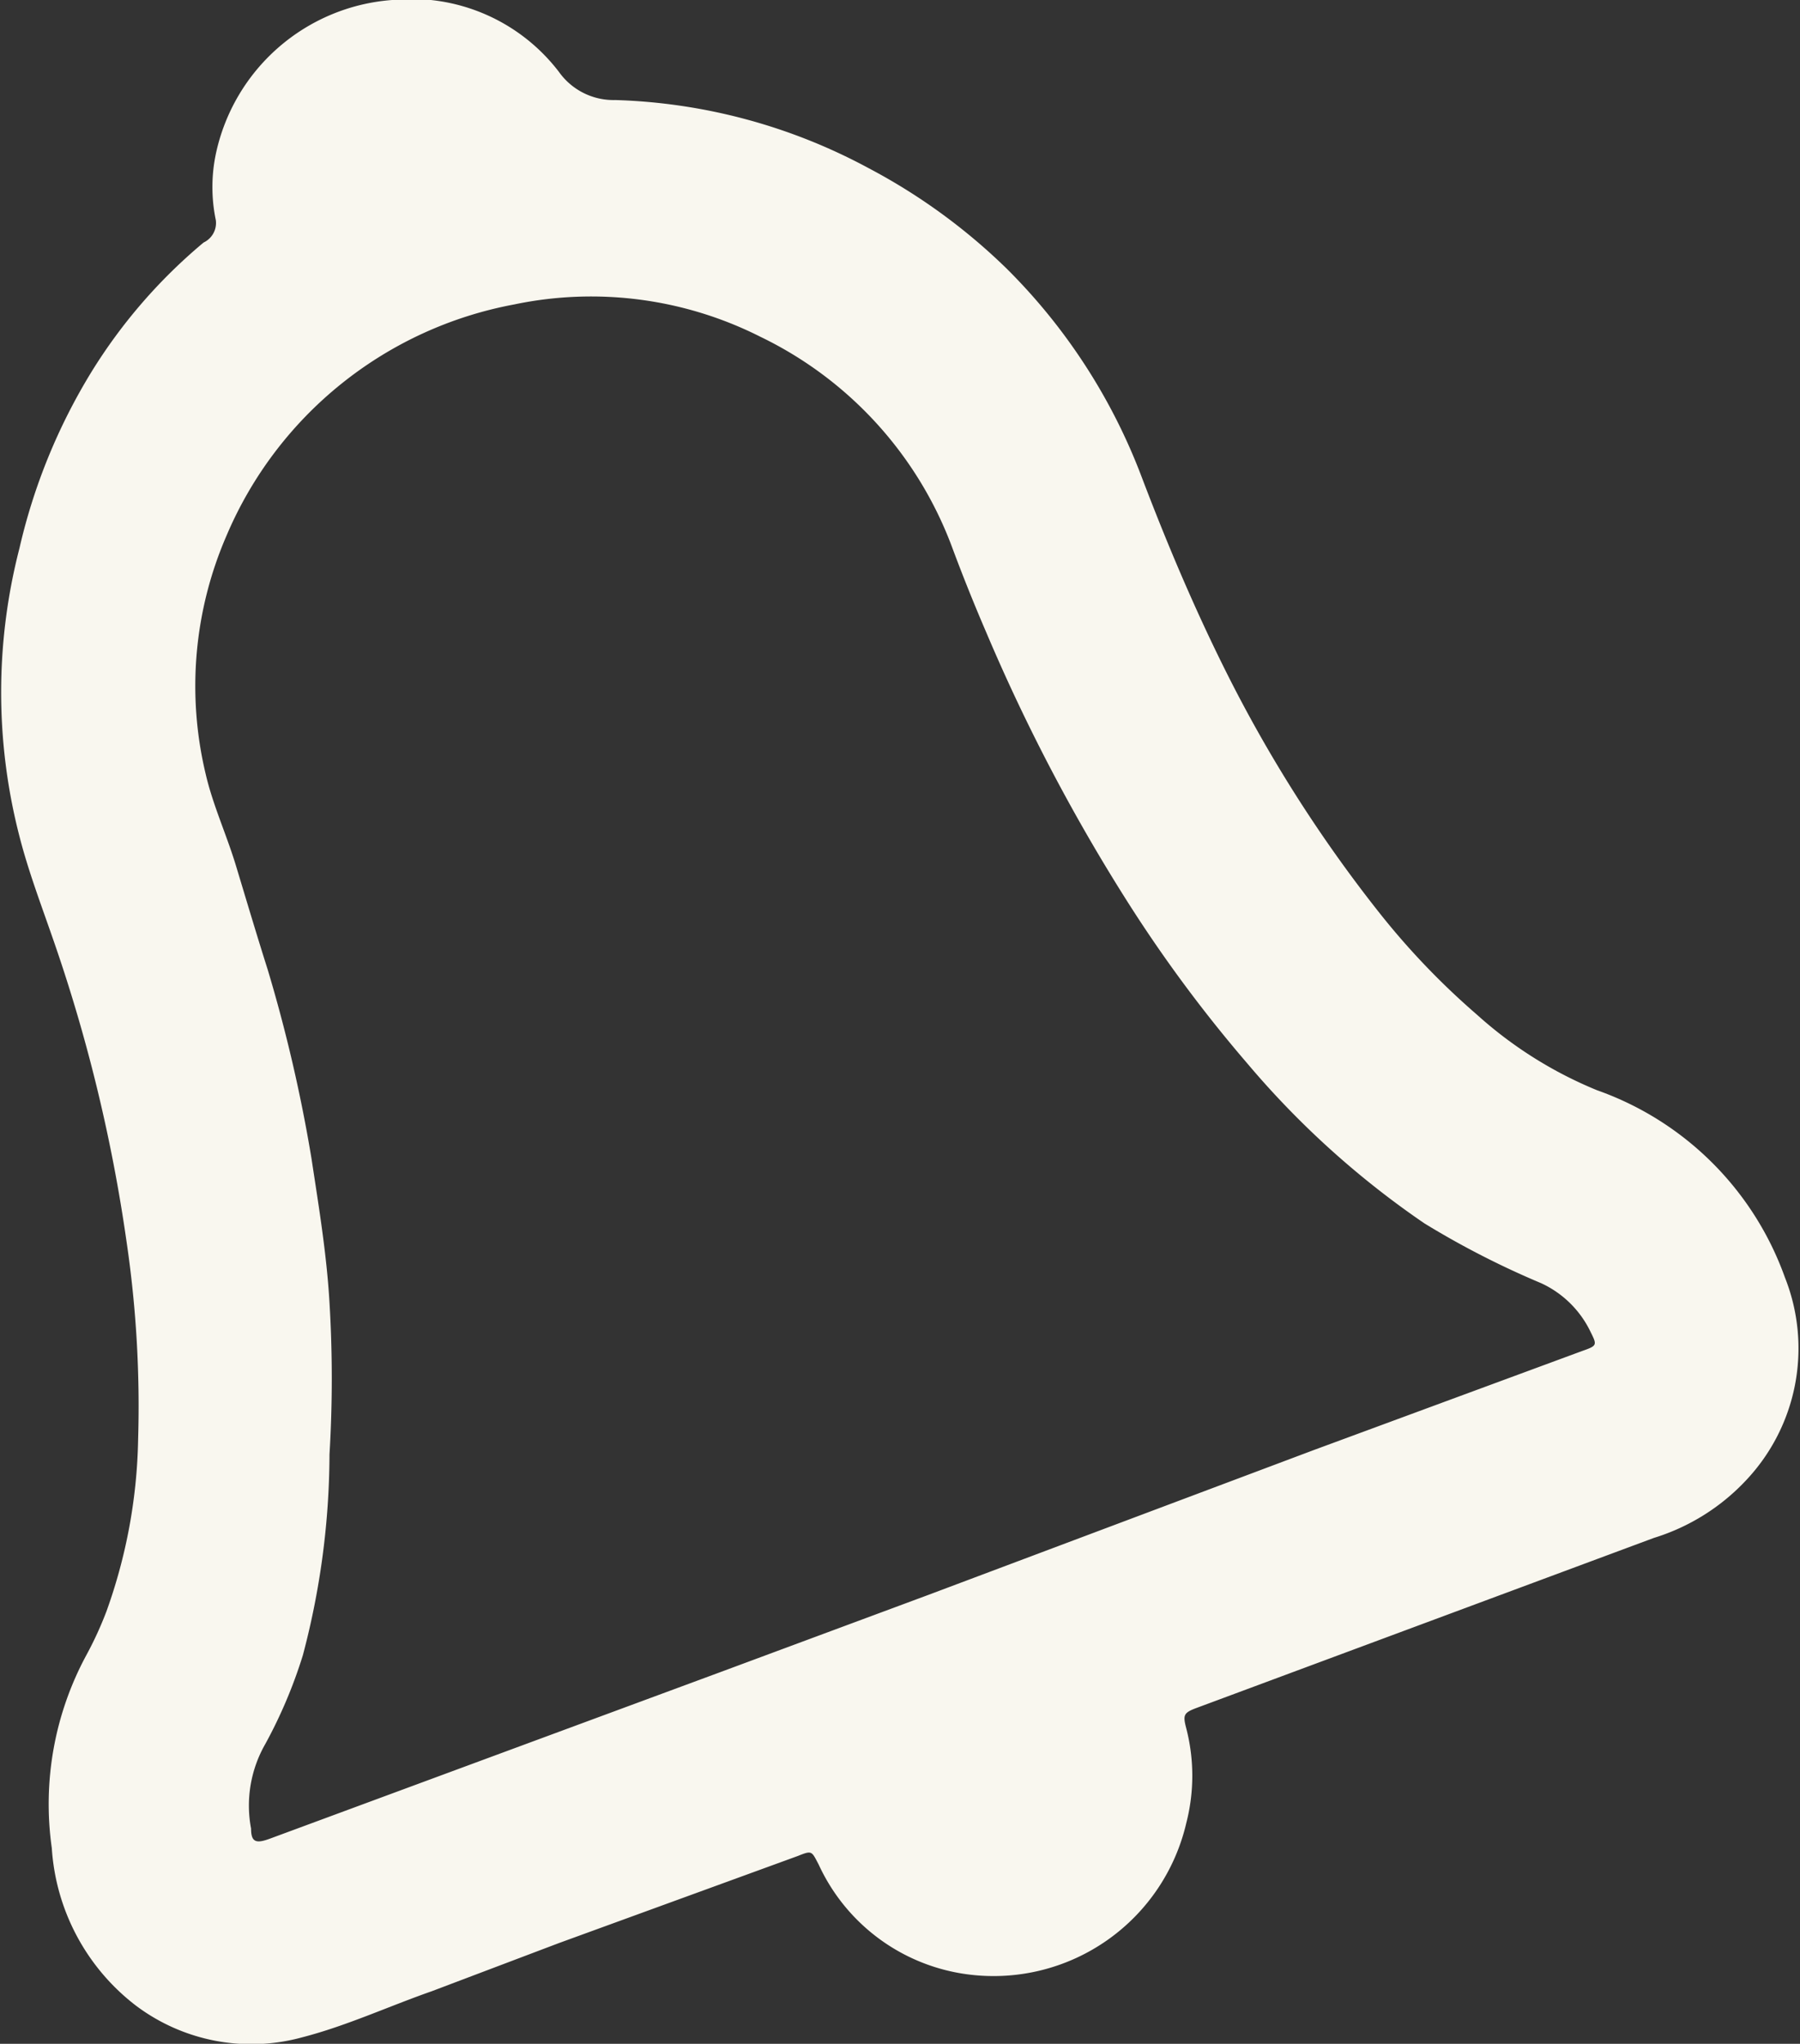 <svg xmlns="http://www.w3.org/2000/svg" viewBox="0 0 25.02 28.4"><rect x="0" y="0" width="25.02" height="28.4" fill="#333333" stroke="none"/><defs><style>.cls-1{fill:#f9f7ef;}</style></defs><title>Element 12</title><g id="Ebene_2" data-name="Ebene 2"><g id="Navbar"><path class="cls-1" d="M7.77,27,6,27.67c-.6.21-1.18.48-1.8.64a2.67,2.67,0,0,1-2.31-.44A3,3,0,0,1,.72,25.68,4.35,4.35,0,0,1,1.2,23a5,5,0,0,0,.28-.61A7.43,7.43,0,0,0,1.92,20a15.65,15.65,0,0,0-.16-2.74A22.36,22.36,0,0,0,.72,13c-.16-.46-.33-.91-.45-1.38a8,8,0,0,1,0-4,8.19,8.19,0,0,1,1-2.45A7.41,7.41,0,0,1,2.83,3.37.3.3,0,0,0,3,3.06a2.25,2.25,0,0,1,0-.92A2.71,2.71,0,0,1,5.45,0,2.58,2.58,0,0,1,7.77,1a.93.93,0,0,0,.78.39,7.9,7.9,0,0,1,3.53.95A8.24,8.24,0,0,1,14,3.74a8.13,8.13,0,0,1,1.87,2.89c.35.92.73,1.82,1.17,2.7a19.3,19.3,0,0,0,2.13,3.35,10.41,10.41,0,0,0,1.36,1.42,5.73,5.73,0,0,0,1.67,1.05,4.29,4.29,0,0,1,2.61,2.6,2.67,2.67,0,0,1-.54,2.82,2.94,2.94,0,0,1-1.28.8l-6.35,2.36c-.19.07-.2.1-.15.29a2.63,2.63,0,0,1,0,1.31,2.75,2.75,0,0,1-3,2.11,2.66,2.66,0,0,1-2.11-1.53c-.1-.19-.09-.2-.29-.12L7.77,27Zm10.49-6.85L22,18.77c.2-.07.2-.08.11-.26a1.42,1.42,0,0,0-.69-.68A12,12,0,0,1,19.8,17a12.27,12.27,0,0,1-2.46-2.22,19.35,19.35,0,0,1-1.63-2.19,25.71,25.71,0,0,1-2-3.8q-.25-.58-.47-1.17a5.3,5.3,0,0,0-2.67-2.94,5.22,5.22,0,0,0-3.42-.45,5.42,5.42,0,0,0-4,3.21,5.25,5.25,0,0,0-.29,3.32c.1.43.29.84.42,1.27s.3,1,.44,1.44a21.14,21.14,0,0,1,.61,2.63c.1.66.21,1.32.25,2a17.6,17.6,0,0,1,0,2.11A11,11,0,0,1,4.21,23a6.72,6.72,0,0,1-.52,1.23,1.72,1.72,0,0,0-.2,1.18c0,.19.07.21.26.14L10,23.24l2.91-1.08h0Z"/></g></g></svg>